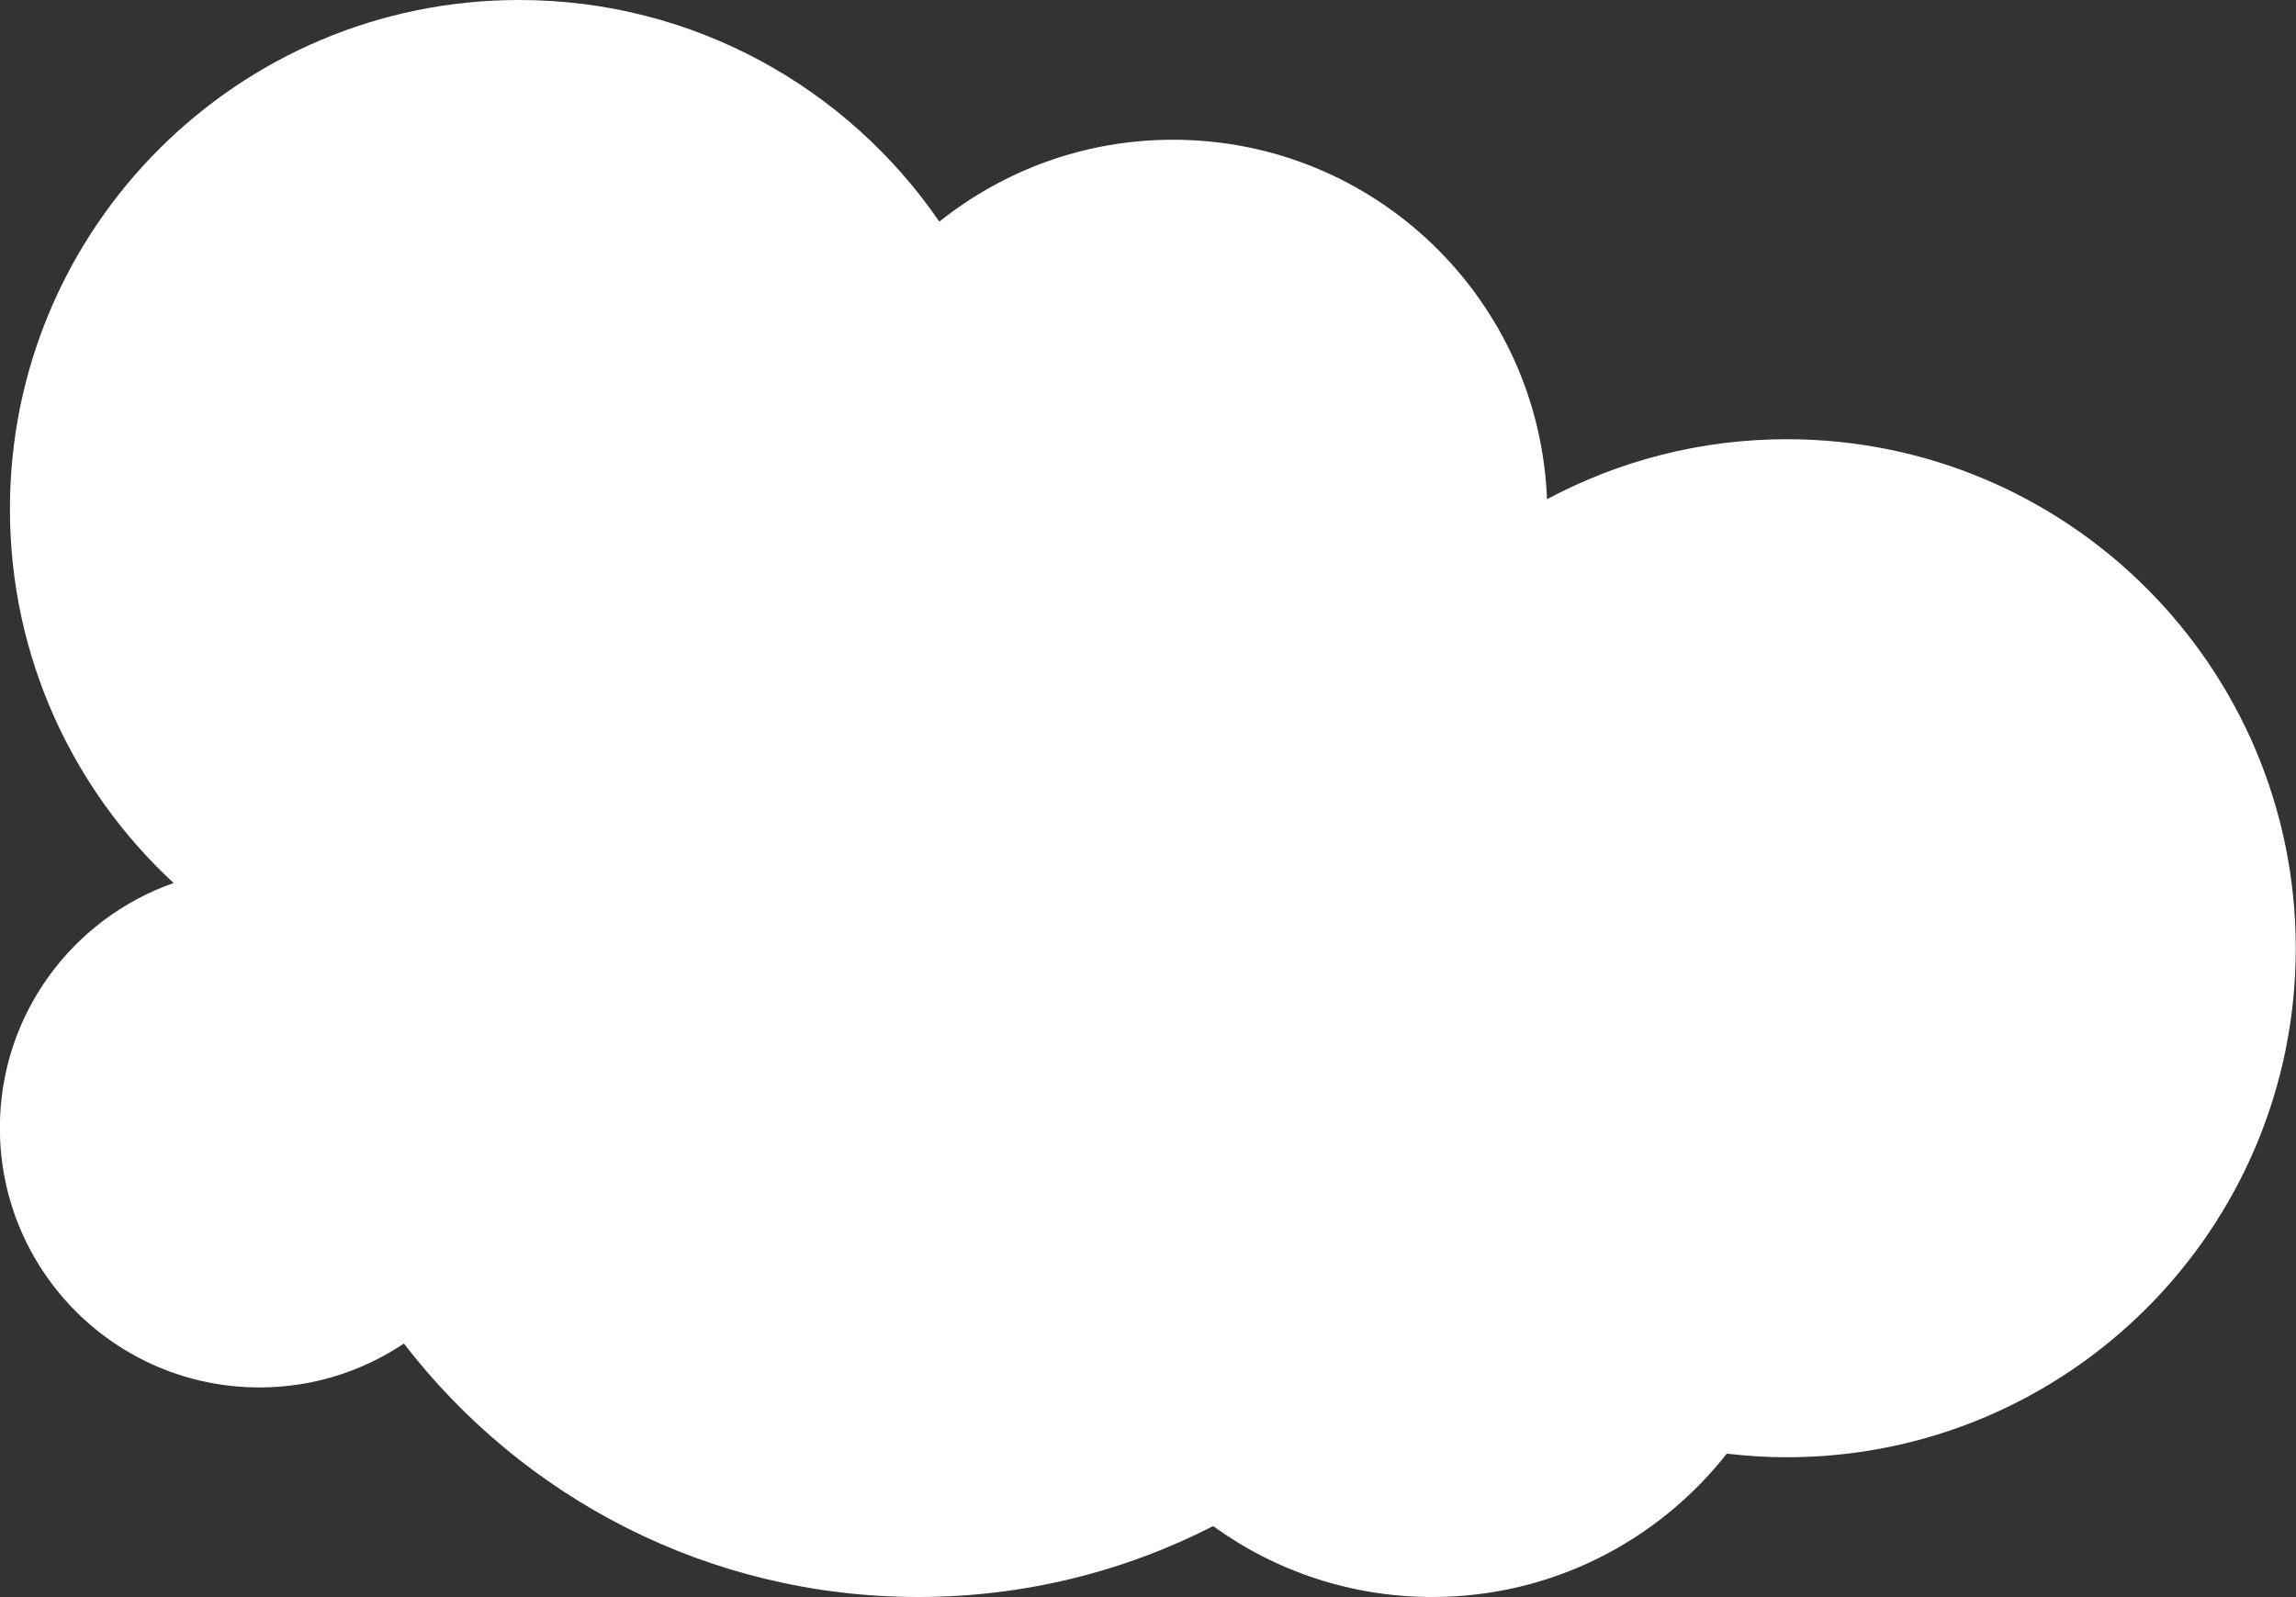 <?xml version="1.0" encoding="UTF-8"?>
<svg id="Layer_2" xmlns="http://www.w3.org/2000/svg" viewBox="0 0 189.75 132">
  <rect x="0" y="0" width="189.75" height="132" fill="#333333" stroke="none"/>
  <defs>
    <style>
      .cls-1 {
        fill: #fff;
      }
    </style>
  </defs>
  <g id="Layer_1-2" data-name="Layer_1">
    <path class="cls-1" d="M147.68,36.3c-7.17,0-13.92,1.8-19.83,4.96-.64-16.52-14.23-29.71-30.91-29.71-7.31,0-14.02,2.54-19.31,6.77C70.05,7.26,57.32,0,42.9,0,19.66,0,.82,18.84.82,42.07c0,12.22,5.21,23.22,13.53,30.91-8.36,2.93-14.36,10.88-14.36,20.24,0,11.85,9.6,21.45,21.45,21.45,4.42,0,8.53-1.34,11.94-3.63,9.8,12.74,25.19,20.95,42.51,20.95,8.78,0,17.06-2.12,24.37-5.86,5.09,3.69,11.35,5.86,18.11,5.86,9.88,0,18.67-4.64,24.34-11.85,1.62.19,3.27.3,4.95.3,23.24,0,42.07-18.84,42.07-42.07s-18.84-42.07-42.07-42.07Z"/>
  </g>
</svg>
